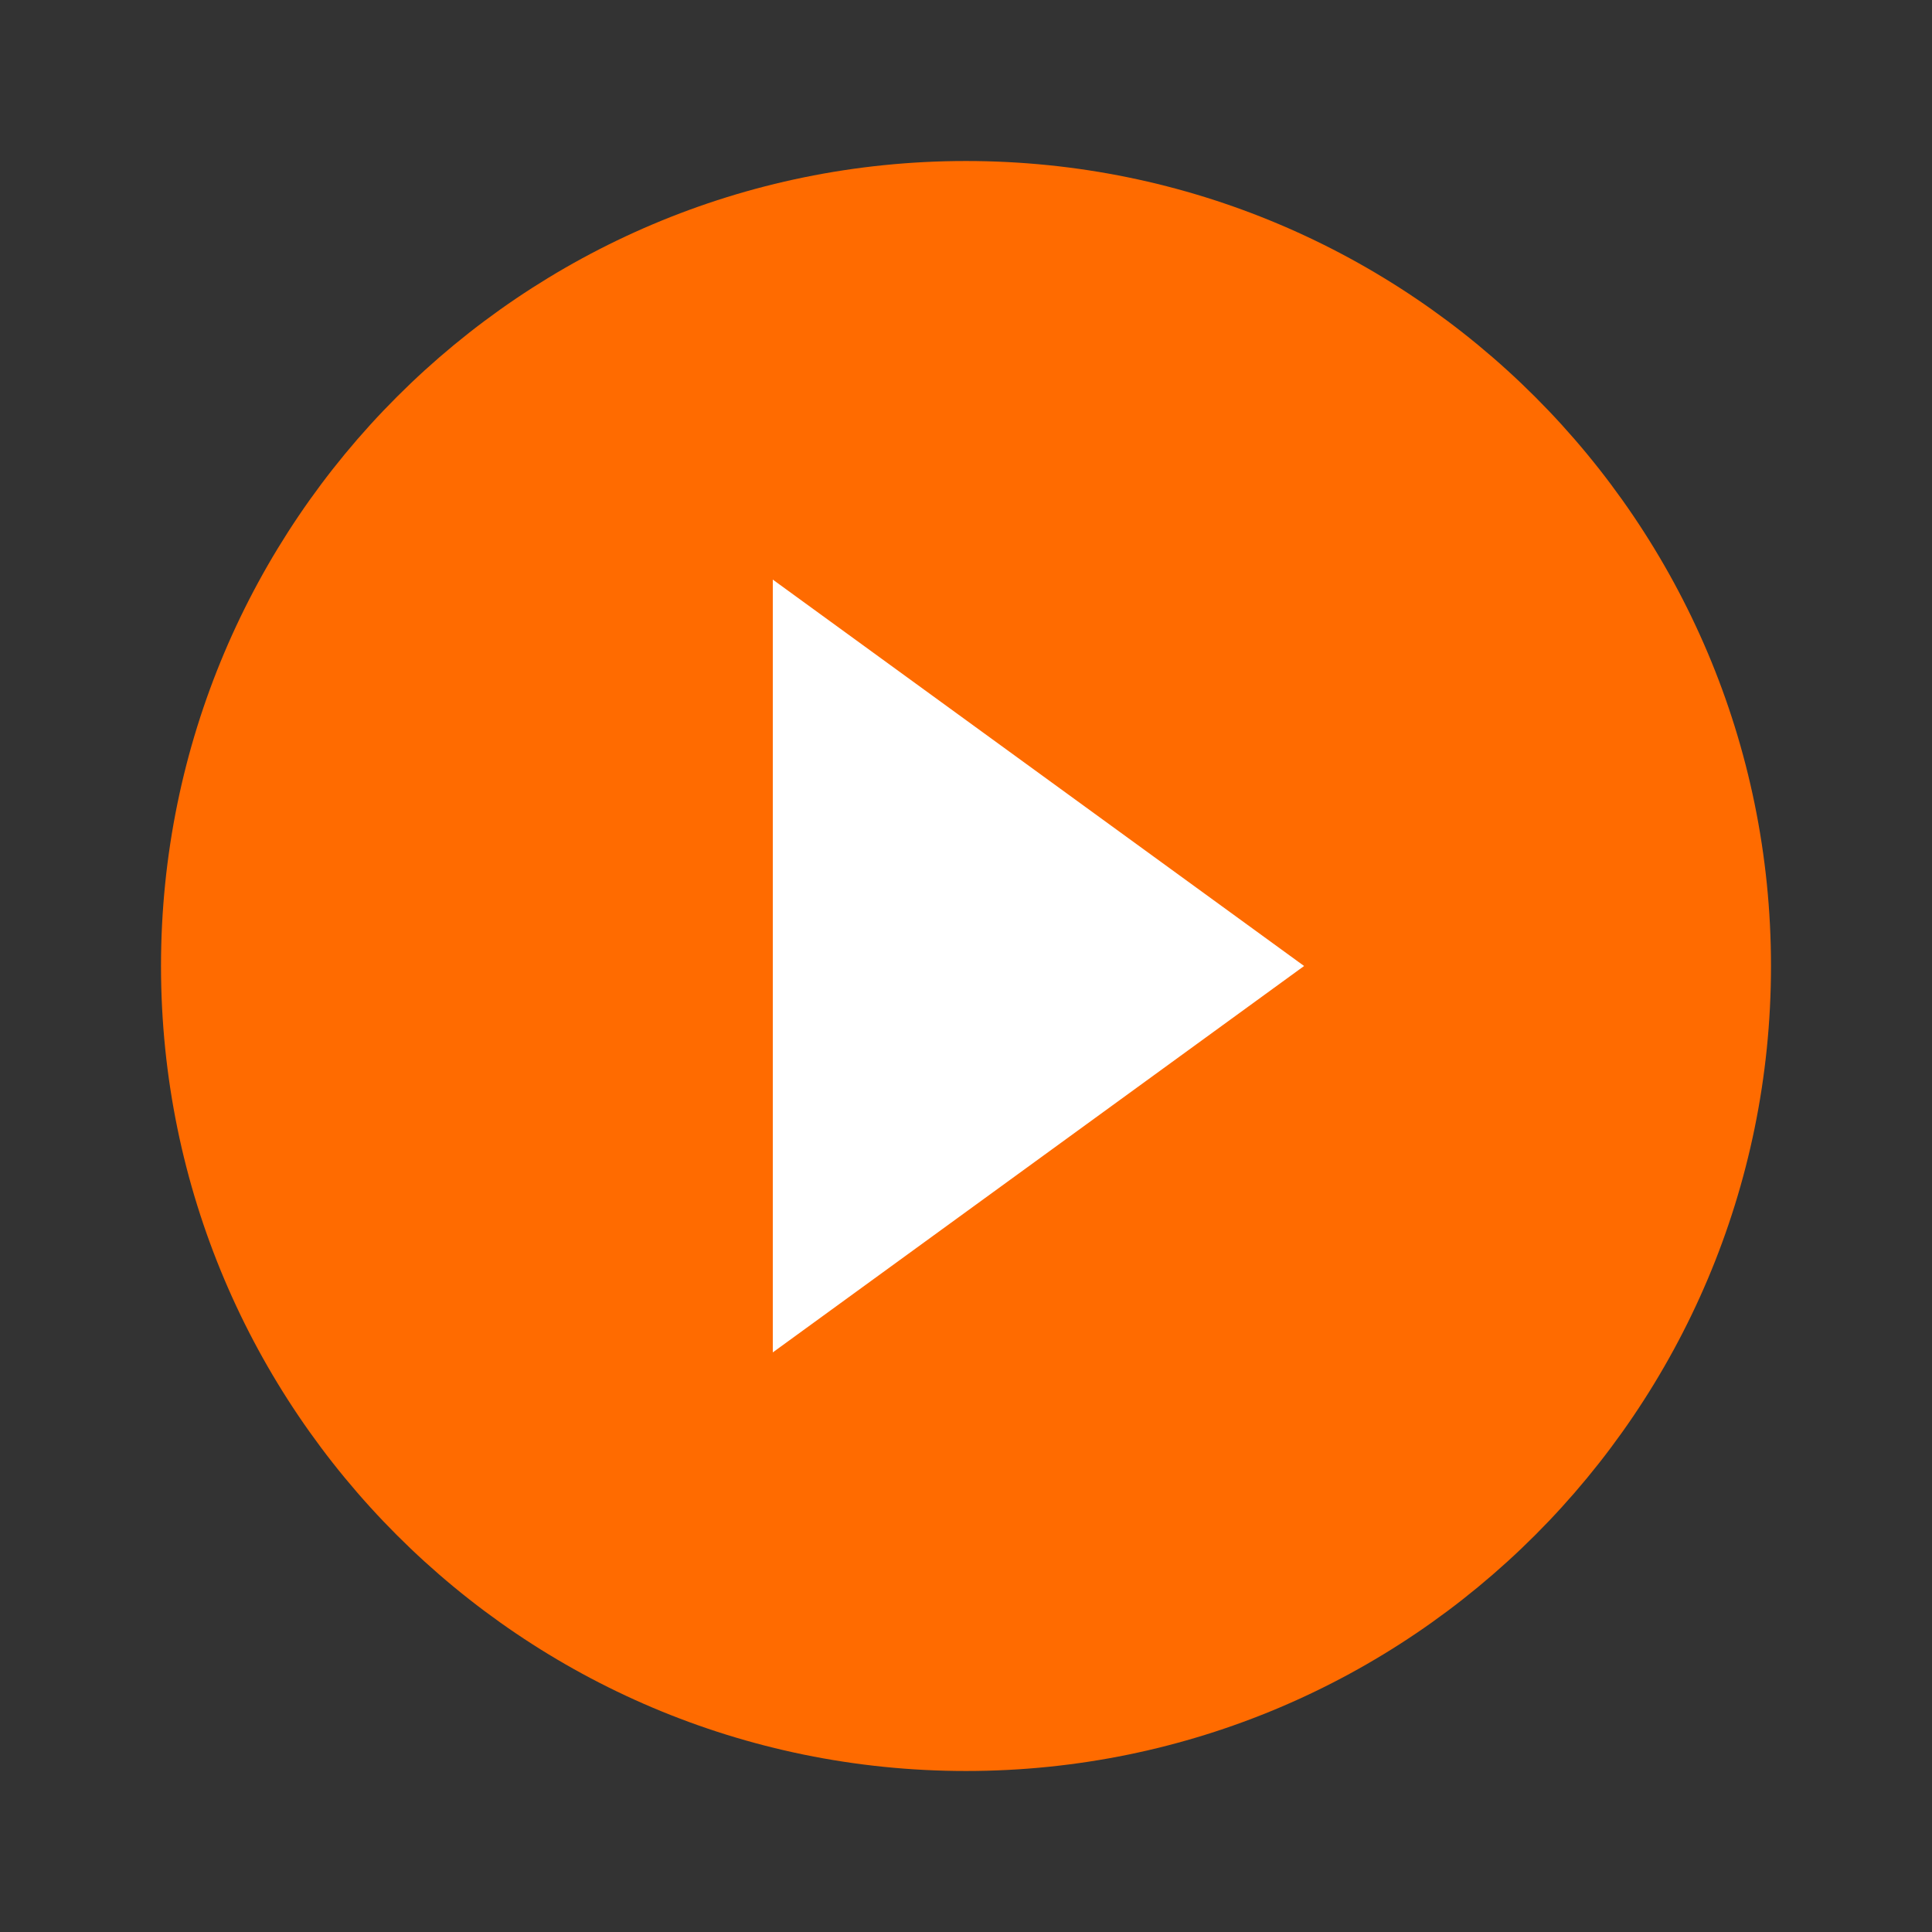 <svg width="80" height="80" viewBox="0 0 80 80" fill="none" xmlns="http://www.w3.org/2000/svg">
<rect x="0" y="0" width="80" height="80" fill="#333333" stroke="none"/>
<g clip-path="url(#clip0_79_1890)">
<path d="M40 6.667C21.6 6.667 6.667 21.6 6.667 40C6.667 58.4 21.6 73.333 40 73.333C58.4 73.333 73.333 58.4 73.333 40C73.333 21.6 58.4 6.667 40 6.667ZM33.333 55V25L53.333 40L33.333 55Z" fill="#FF6B00"/>
<path d="M32 24V56L54 40L32 24Z" fill="white"/>
</g>
<defs>
<clipPath id="clip0_79_1890">
<rect width="80" height="80" fill="white"/>
</clipPath>
</defs>
</svg>
